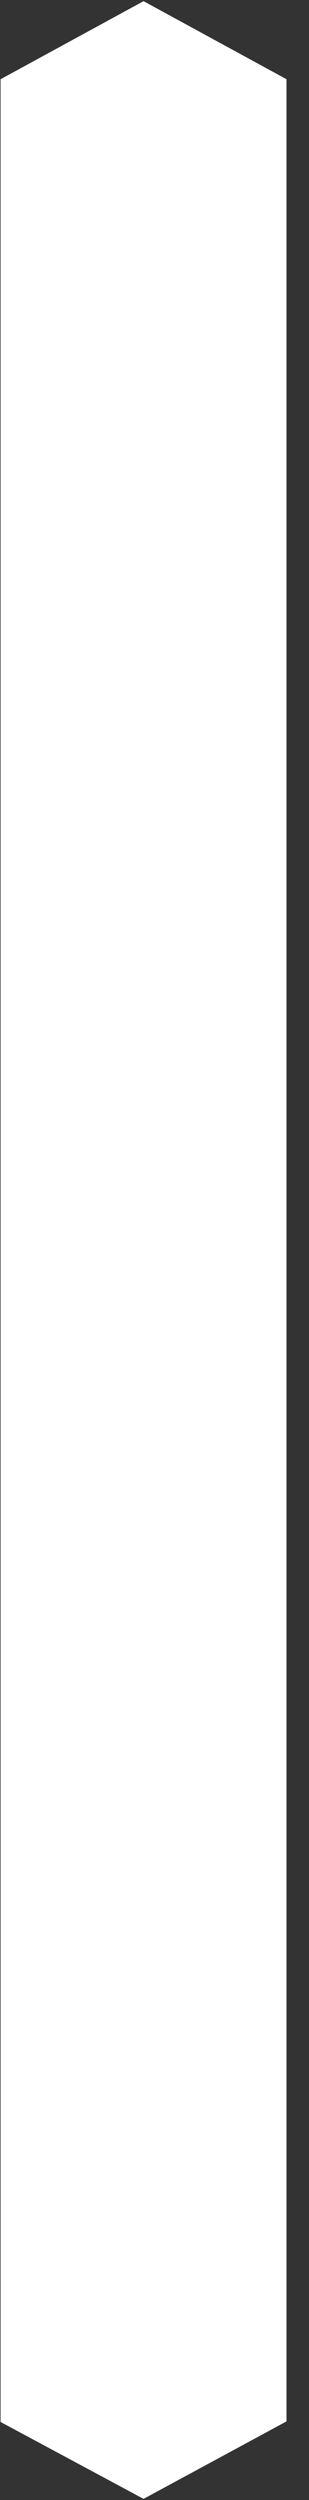 <?xml version="1.0" encoding="UTF-8"?>
<svg width="13px" height="105px" viewBox="0 0 13 105" version="1.1" xmlns="http://www.w3.org/2000/svg" xmlns:xlink="http://www.w3.org/1999/xlink">
    <rect x="0" y="0" width="13" height="105" fill="#333333" stroke="none"/>
    <!-- Generator: Sketch 41.2 (35397) - http://www.bohemiancoding.com/sketch -->
    <title>1_White</title>
    <desc>Created with Sketch.</desc>
    <defs></defs>
    <g id="Page-1" stroke="none" stroke-width="1" fill="none" fill-rule="evenodd">
        <g id="1_White" fill="#FFFFFF">
            <g id="Layer_1">
                <polygon id="Shape" points="0.025 3.327 0.025 101.722 6.039 104.951 12.053 101.697 12.053 3.327 6.039 0.049"></polygon>
            </g>
        </g>
    </g>
</svg>